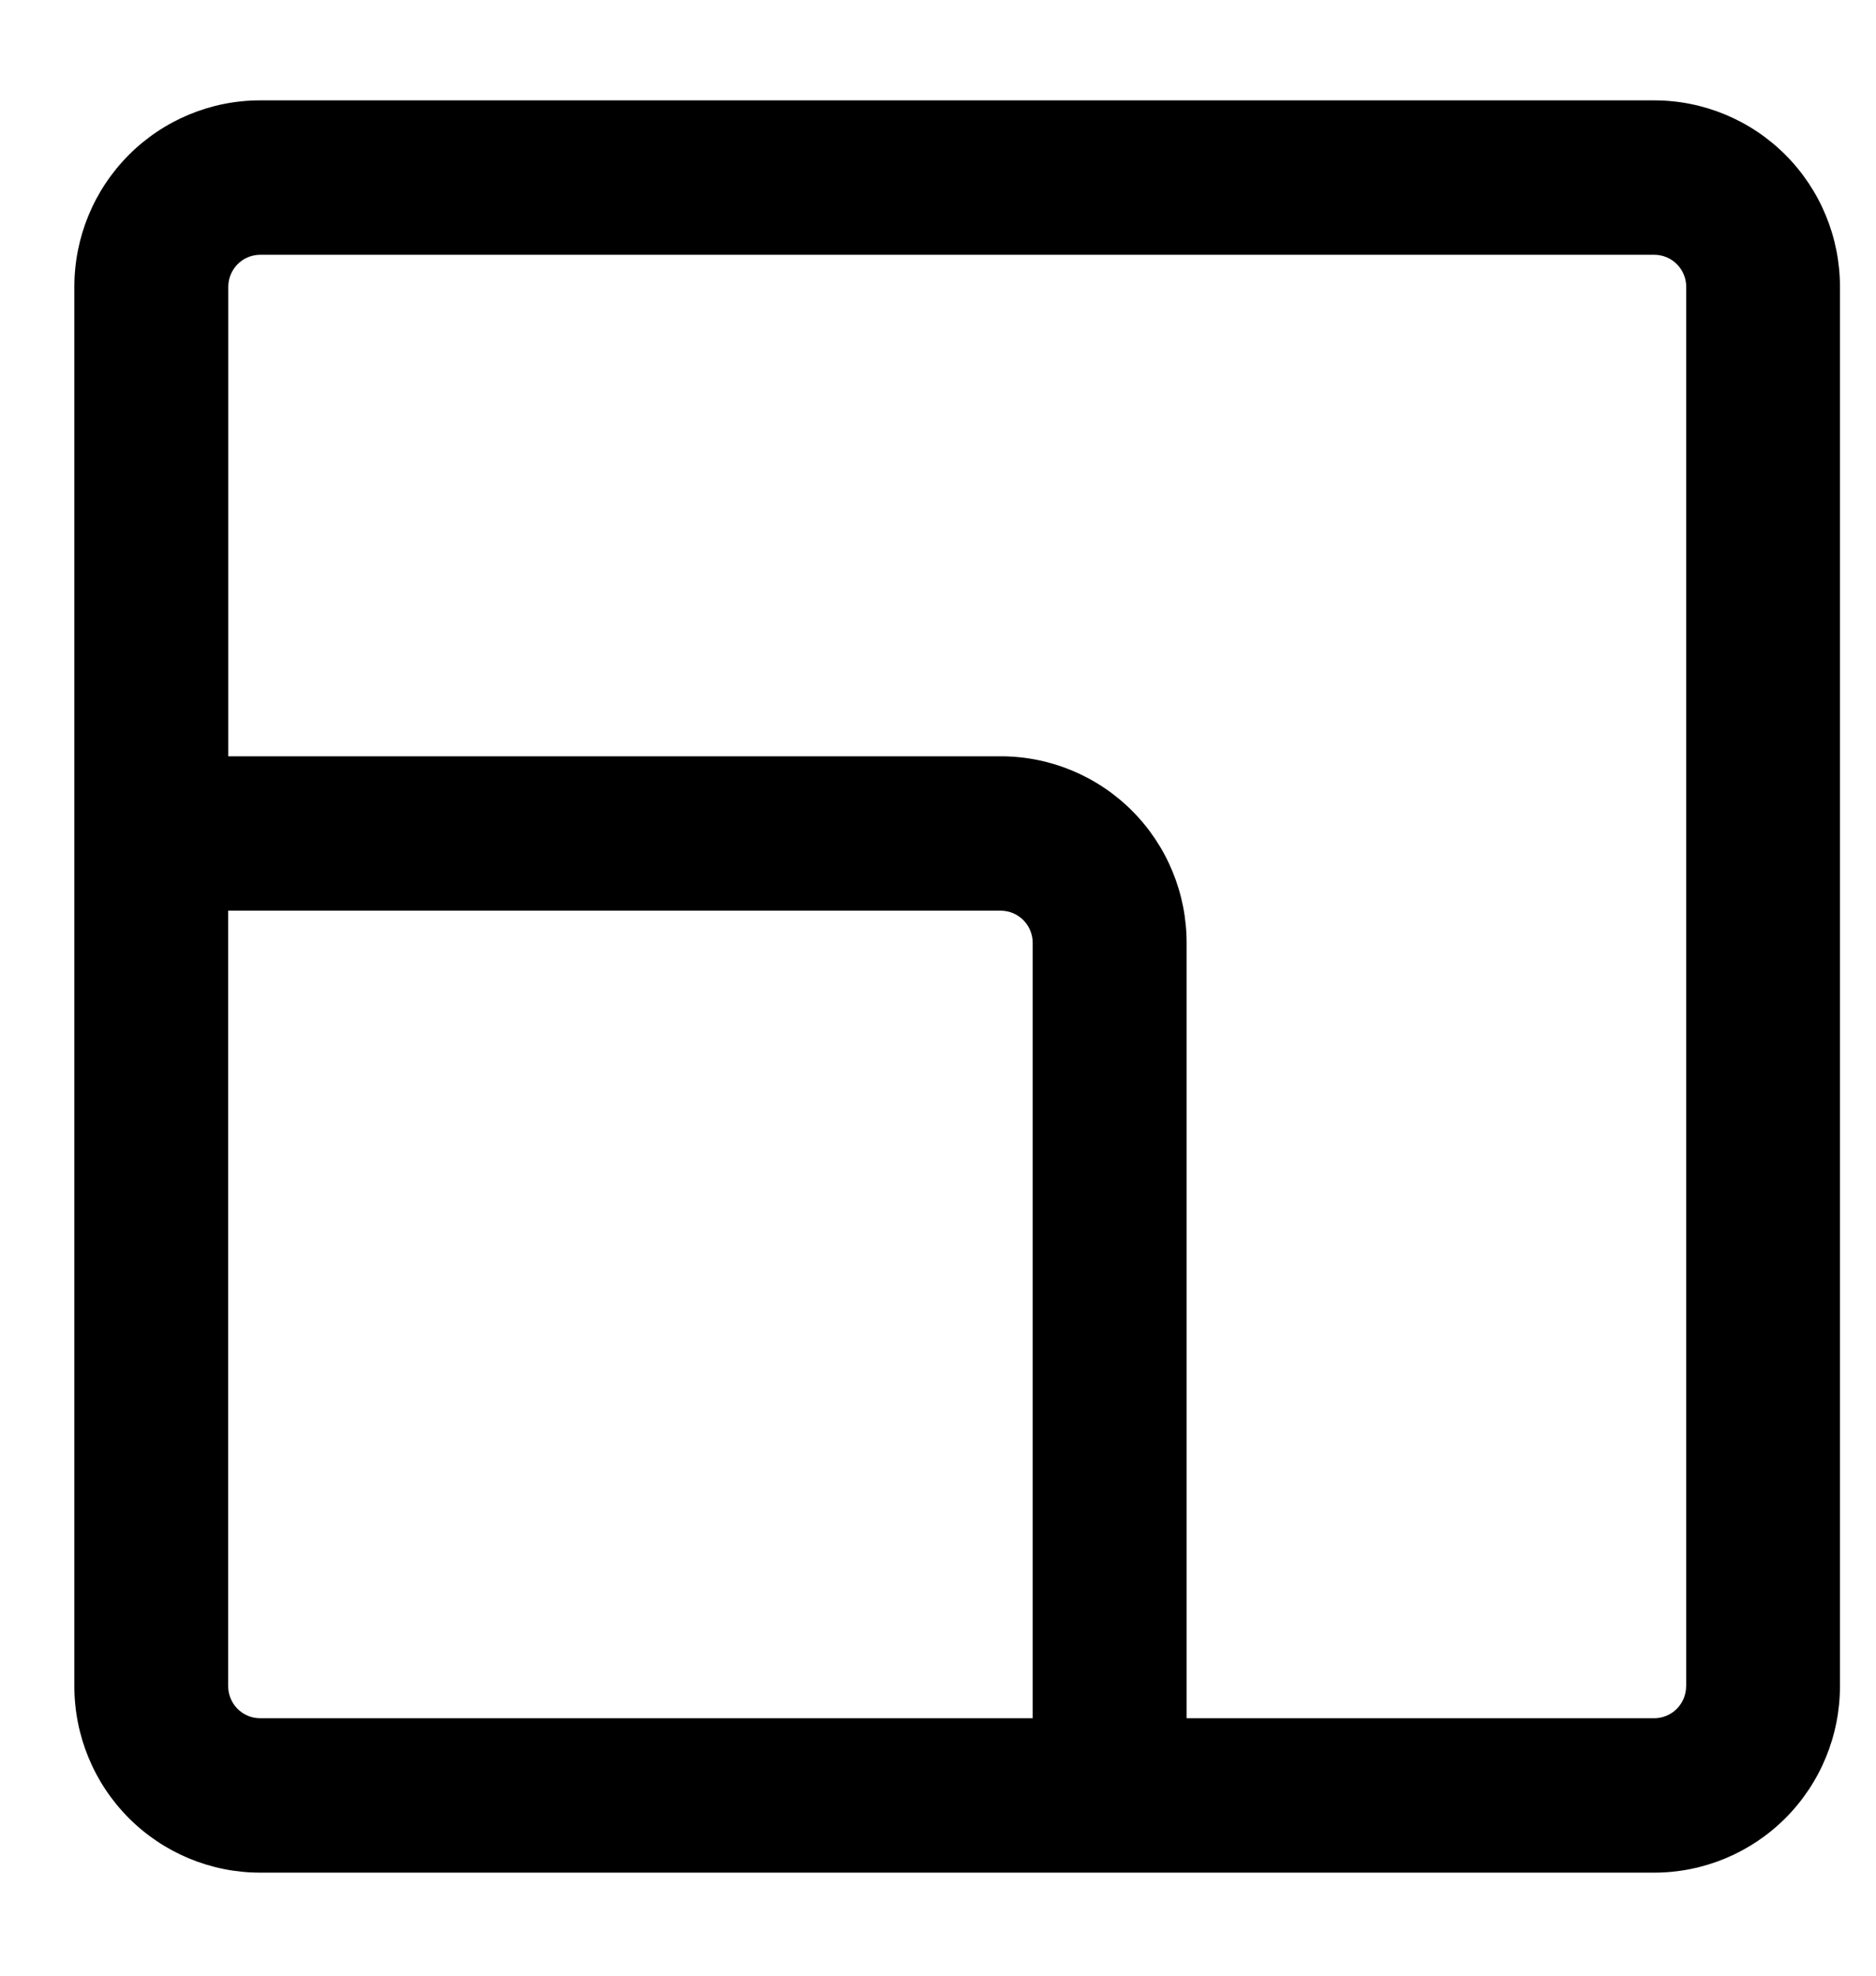 <!-- Generated by IcoMoon.io -->
<svg version="1.1" xmlns="http://www.w3.org/2000/svg" width="19" height="20" viewBox="0 0 19 20">
<path stroke-linejoin="miter" stroke-linecap="butt" stroke-miterlimit="4" stroke-width="0.235" d="M16.753 1.016h-14.118c-0.499 0-0.978 0.199-1.331 0.553s-0.551 0.834-0.551 1.335v14.165c0 0.501 0.198 0.981 0.551 1.335s0.832 0.553 1.331 0.553h14.118c0.499 0 0.978-0.199 1.331-0.553s0.551-0.834 0.551-1.335v-14.165c0-0.501-0.198-0.981-0.551-1.335s-0.832-0.553-1.331-0.553zM2.635 17.394c-0.086 0-0.168-0.034-0.229-0.095s-0.095-0.144-0.095-0.23v-7.85h7.824c0.086 0 0.168 0.034 0.229 0.095s0.095 0.144 0.095 0.23v7.85h-7.824zM17.077 17.069c0 0.086-0.034 0.169-0.095 0.23s-0.143 0.095-0.229 0.095h-4.735v-7.85c0-0.501-0.198-0.981-0.551-1.335s-0.832-0.553-1.331-0.553h-7.824v-4.752c0-0.086 0.034-0.169 0.095-0.23s0.143-0.095 0.229-0.095h14.118c0.086 0 0.168 0.034 0.229 0.095s0.095 0.144 0.095 0.23v14.165z"></path>
</svg>
